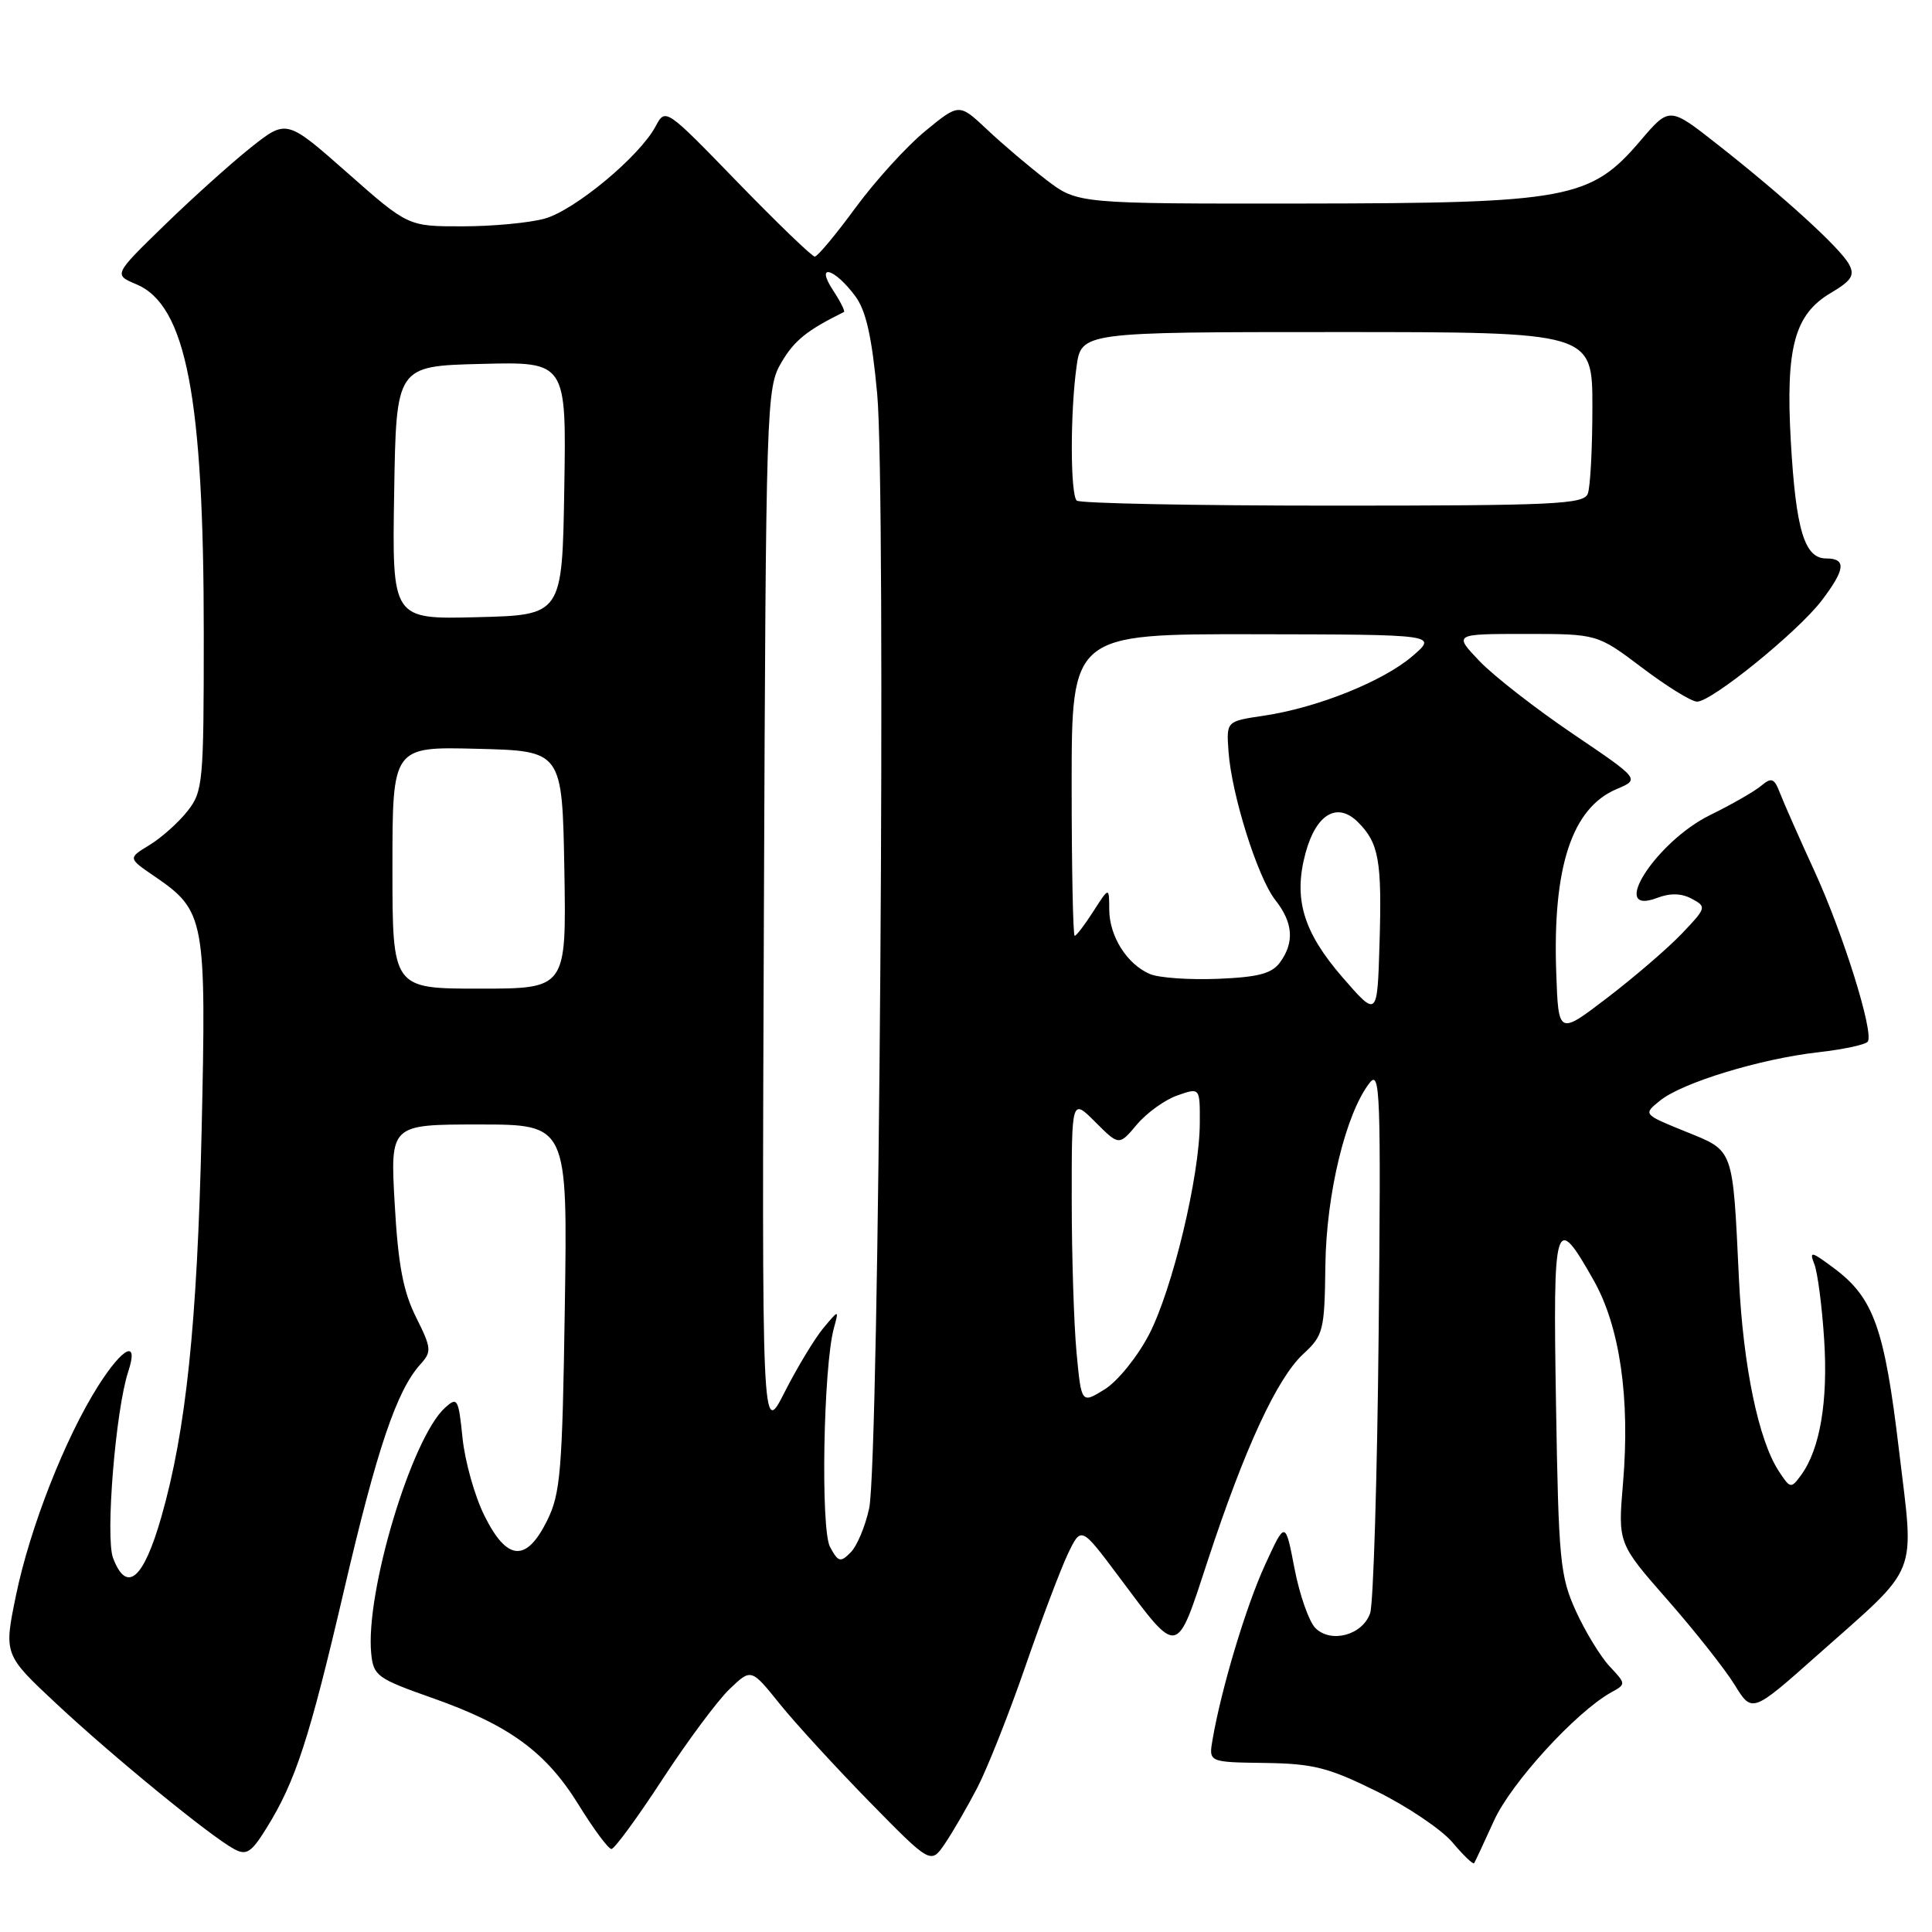 <?xml version="1.0" encoding="UTF-8" standalone="no"?>
<!DOCTYPE svg PUBLIC "-//W3C//DTD SVG 1.1//EN" "http://www.w3.org/Graphics/SVG/1.1/DTD/svg11.dtd" >
<svg xmlns="http://www.w3.org/2000/svg" xmlns:xlink="http://www.w3.org/1999/xlink" version="1.1" viewBox="0 0 256 256">
 <g >
 <path fill="currentColor"
d=" M 129.50 236.88 C 130.82 234.33 133.68 227.13 135.84 220.88 C 138.00 214.62 140.56 207.87 141.51 205.87 C 143.26 202.24 143.26 202.24 148.22 208.87 C 156.25 219.60 155.80 219.69 160.05 206.74 C 164.92 191.92 169.21 182.63 172.68 179.42 C 175.36 176.94 175.51 176.34 175.62 167.65 C 175.74 158.19 178.32 147.54 181.48 143.49 C 182.88 141.69 182.99 144.80 182.68 176.50 C 182.49 195.75 181.98 212.52 181.55 213.76 C 180.54 216.67 176.36 217.79 174.29 215.72 C 173.45 214.87 172.20 211.33 171.53 207.84 C 170.31 201.50 170.31 201.50 167.63 207.34 C 165.11 212.82 161.84 223.71 160.67 230.50 C 160.15 233.50 160.15 233.50 167.59 233.60 C 174.01 233.69 176.02 234.20 182.44 237.37 C 186.52 239.39 191.03 242.43 192.47 244.14 C 193.91 245.85 195.19 247.08 195.33 246.88 C 195.47 246.67 196.65 244.13 197.97 241.23 C 200.23 236.25 208.83 226.84 213.49 224.25 C 215.47 223.16 215.47 223.13 213.29 220.81 C 212.09 219.53 210.07 216.23 208.82 213.49 C 206.72 208.87 206.52 206.83 206.18 186.13 C 205.77 161.43 206.03 160.55 211.17 169.65 C 214.64 175.79 216.01 185.25 215.06 196.50 C 214.38 204.50 214.38 204.50 220.96 212.00 C 224.58 216.12 228.58 221.19 229.85 223.25 C 232.16 227.00 232.16 227.00 240.83 219.30 C 254.52 207.14 253.67 209.29 251.62 192.11 C 249.71 176.02 248.27 171.98 243.06 168.08 C 240.00 165.79 239.71 165.72 240.41 167.50 C 240.84 168.60 241.43 173.10 241.71 177.50 C 242.24 185.66 241.16 192.03 238.66 195.45 C 237.32 197.28 237.22 197.26 235.69 194.92 C 233.01 190.83 230.98 181.02 230.42 169.50 C 229.58 151.91 229.81 152.56 223.33 149.93 C 217.71 147.65 217.71 147.65 219.96 145.84 C 222.89 143.46 233.24 140.30 240.93 139.43 C 244.30 139.05 247.25 138.41 247.50 138.01 C 248.29 136.72 244.24 123.75 240.46 115.50 C 238.44 111.10 236.38 106.44 235.88 105.14 C 235.09 103.09 234.75 102.96 233.34 104.14 C 232.44 104.89 229.41 106.62 226.60 108.00 C 219.43 111.52 213.05 121.45 219.57 118.98 C 221.30 118.32 222.79 118.35 224.17 119.09 C 226.15 120.15 226.11 120.29 222.86 123.70 C 221.01 125.64 216.57 129.46 213.00 132.19 C 206.50 137.16 206.50 137.16 206.21 128.90 C 205.71 114.89 208.29 107.04 214.23 104.55 C 217.30 103.25 217.30 103.25 208.40 97.23 C 203.51 93.92 197.95 89.59 196.05 87.61 C 192.61 84.00 192.61 84.00 202.13 84.00 C 211.65 84.00 211.65 84.00 217.58 88.47 C 220.83 90.93 224.11 92.96 224.86 92.97 C 226.77 93.01 238.20 83.74 241.37 79.59 C 244.53 75.44 244.68 74.00 241.98 74.00 C 239.10 74.00 237.96 70.21 237.29 58.44 C 236.59 46.06 237.78 41.65 242.60 38.81 C 245.34 37.19 245.79 36.48 245.01 35.03 C 243.87 32.89 236.30 25.99 227.55 19.12 C 221.21 14.13 221.21 14.13 217.36 18.65 C 210.75 26.39 207.84 26.93 172.64 26.97 C 142.79 27.00 142.79 27.00 138.64 23.83 C 136.36 22.08 132.83 19.09 130.80 17.17 C 127.09 13.68 127.09 13.68 122.62 17.35 C 120.16 19.36 116.01 23.93 113.38 27.50 C 110.76 31.08 108.32 34.00 107.96 34.00 C 107.60 34.00 103.00 29.57 97.74 24.15 C 88.18 14.29 88.18 14.29 86.86 16.76 C 84.74 20.73 76.15 27.86 72.17 28.97 C 70.15 29.53 65.25 29.99 61.28 29.99 C 54.07 30.00 54.07 30.00 46.02 22.89 C 37.97 15.79 37.97 15.79 33.23 19.55 C 30.63 21.62 25.47 26.26 21.77 29.86 C 15.05 36.40 15.05 36.40 18.07 37.67 C 24.66 40.44 27.00 52.57 27.00 83.94 C 27.00 103.73 26.90 104.86 24.84 107.48 C 23.65 108.99 21.39 111.01 19.81 111.97 C 16.95 113.71 16.95 113.71 20.45 116.10 C 27.18 120.71 27.35 121.61 26.71 150.09 C 26.13 175.40 24.65 189.58 21.38 201.00 C 19.01 209.30 16.78 211.19 14.98 206.44 C 13.94 203.71 15.32 186.80 16.99 181.75 C 18.42 177.43 16.32 178.43 13.01 183.64 C 8.63 190.55 3.98 202.40 2.13 211.34 C 0.50 219.24 0.50 219.24 7.50 225.78 C 15.03 232.81 27.93 243.36 31.04 245.02 C 32.66 245.89 33.31 245.46 35.29 242.27 C 39.15 236.08 40.98 230.46 45.60 210.65 C 49.96 191.94 52.57 184.24 55.71 180.77 C 57.22 179.10 57.18 178.65 55.12 174.52 C 53.42 171.12 52.75 167.55 52.30 159.53 C 51.70 149.00 51.70 149.00 63.45 149.00 C 75.21 149.00 75.21 149.00 74.84 173.25 C 74.51 195.00 74.27 197.91 72.49 201.50 C 69.73 207.06 67.17 206.85 64.19 200.84 C 62.91 198.28 61.61 193.65 61.29 190.56 C 60.75 185.30 60.61 185.05 58.97 186.53 C 54.53 190.54 48.38 211.05 49.19 219.12 C 49.48 222.05 49.99 222.42 57.22 224.97 C 67.48 228.58 72.34 232.13 76.68 239.16 C 78.66 242.37 80.61 245.00 81.02 245.00 C 81.42 245.00 84.47 240.84 87.79 235.75 C 91.12 230.66 95.12 225.28 96.69 223.79 C 99.54 221.07 99.54 221.07 103.33 225.79 C 105.42 228.38 110.78 234.22 115.23 238.77 C 123.34 247.04 123.34 247.04 125.22 244.27 C 126.25 242.75 128.18 239.42 129.50 236.88 Z  M 109.98 204.97 C 108.72 202.61 109.10 181.10 110.49 176.00 C 111.17 173.50 111.17 173.50 109.08 176.00 C 107.94 177.38 105.64 181.18 103.97 184.46 C 100.95 190.43 100.95 190.43 101.22 120.96 C 101.49 52.99 101.54 51.42 103.55 48.01 C 105.25 45.11 106.93 43.76 111.83 41.34 C 112.01 41.25 111.35 39.94 110.36 38.43 C 108.00 34.82 110.55 35.51 113.32 39.23 C 114.75 41.14 115.53 44.60 116.23 52.17 C 117.43 64.97 116.50 193.71 115.17 199.85 C 114.66 202.24 113.55 204.88 112.71 205.71 C 111.36 207.07 111.07 206.99 109.98 204.97 Z  M 142.65 179.26 C 142.30 175.54 142.01 166.43 142.01 159.02 C 142.00 145.54 142.00 145.54 145.14 148.68 C 148.28 151.82 148.28 151.82 150.65 149.00 C 151.95 147.46 154.36 145.72 156.01 145.15 C 159.00 144.10 159.00 144.10 158.98 148.80 C 158.95 155.89 155.36 170.83 152.26 176.82 C 150.73 179.76 148.11 183.01 146.40 184.08 C 143.29 186.01 143.29 186.01 142.65 179.26 Z  M 177.87 129.48 C 172.67 123.47 171.36 119.08 172.99 113.03 C 174.39 107.85 177.20 106.20 179.95 108.95 C 182.72 111.72 183.13 114.06 182.79 125.16 C 182.50 134.81 182.50 134.81 177.87 129.48 Z  M 52.00 114.97 C 52.00 98.93 52.00 98.93 63.25 99.22 C 74.50 99.50 74.50 99.50 74.78 115.25 C 75.05 131.00 75.05 131.00 63.53 131.00 C 52.00 131.00 52.00 131.00 52.00 114.97 Z  M 152.36 129.06 C 149.33 127.76 147.00 124.07 146.98 120.53 C 146.97 117.50 146.97 117.50 144.88 120.75 C 143.74 122.54 142.62 124.00 142.40 124.00 C 142.18 124.00 142.00 115.00 142.00 104.00 C 142.00 84.00 142.00 84.00 166.25 84.04 C 190.50 84.08 190.50 84.08 187.13 86.96 C 183.22 90.31 174.48 93.80 167.42 94.84 C 162.50 95.57 162.50 95.57 162.78 99.53 C 163.18 105.29 166.64 116.27 168.98 119.25 C 171.35 122.26 171.54 124.87 169.61 127.52 C 168.52 129.01 166.74 129.48 161.36 129.70 C 157.59 129.85 153.54 129.57 152.36 129.06 Z  M 52.23 65.28 C 52.50 48.50 52.50 48.50 63.77 48.22 C 75.05 47.93 75.05 47.93 74.77 64.72 C 74.50 81.50 74.50 81.50 63.23 81.78 C 51.95 82.07 51.95 82.07 52.23 65.28 Z  M 142.67 66.33 C 141.82 65.49 141.80 54.72 142.64 48.64 C 143.27 44.00 143.27 44.00 177.14 44.00 C 211.00 44.00 211.00 44.00 211.00 53.92 C 211.00 59.37 210.73 64.55 210.39 65.42 C 209.86 66.82 205.94 67.00 176.56 67.00 C 158.29 67.00 143.03 66.70 142.67 66.33 Z "/>
</g>
</svg>